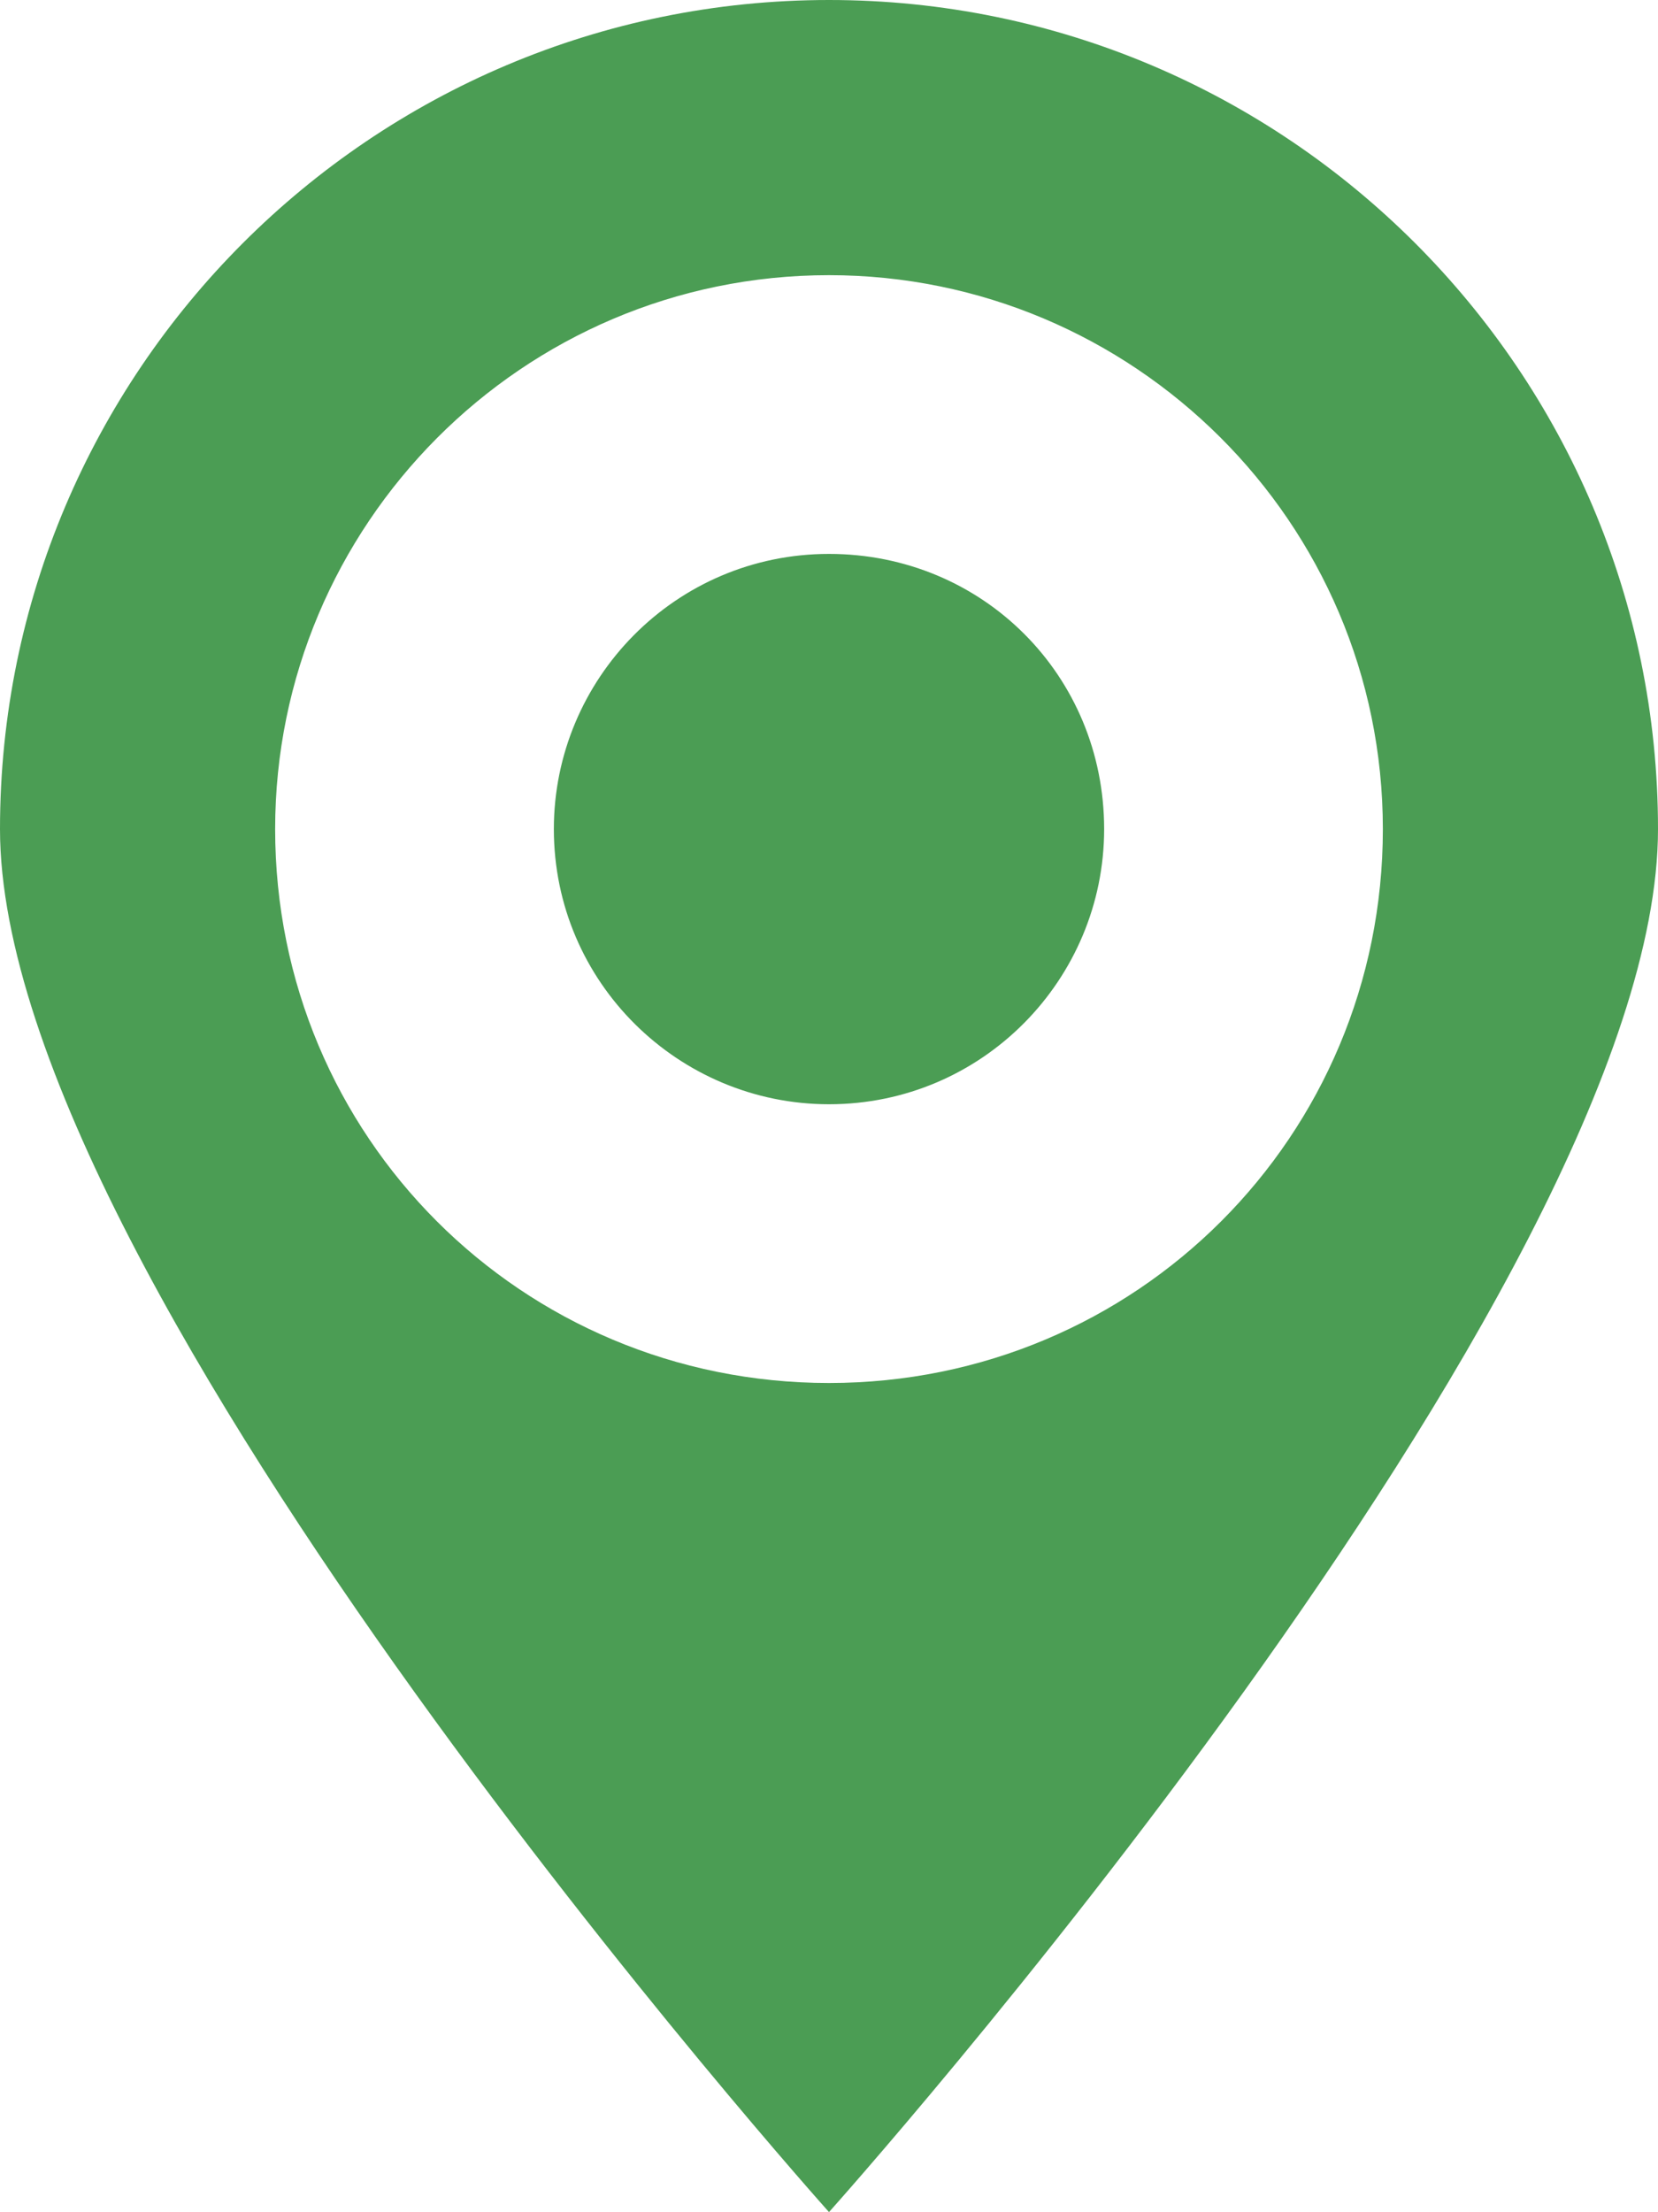 <?xml version="1.0" encoding="utf-8"?>
<!-- Generator: Adobe Illustrator 19.0.0, SVG Export Plug-In . SVG Version: 6.00 Build 0)  -->
<svg version="1.1" id="Capa_1" xmlns="http://www.w3.org/2000/svg" xmlns:xlink="http://www.w3.org/1999/xlink" x="0px" y="0px"
	 viewBox="0 0 46.4 61.9" style="enable-background:new 0 0 46.4 61.9;" xml:space="preserve">
<style type="text/css">
	.st0{fill:#4B9D54;}
</style>
<g id="PIN_2_1_">
	<g id="XMLID_39_">
		<path id="XMLID_40_" class="st0" d="M23.2,0C10.4,0,0,10.4,0,23.2C0,36,23.2,61.9,23.2,61.9S46.4,36,46.4,23.2
			C46.4,10.4,36,0,23.2,0z M23.2,38.7c-8.6,0-15.5-6.9-15.5-15.5c0-8.5,6.9-15.5,15.5-15.5c8.5,0,15.5,6.9,15.5,15.5
			C38.7,31.8,31.8,38.7,23.2,38.7z M23.2,15.5c-4.3,0-7.7,3.5-7.7,7.7c0,4.3,3.5,7.7,7.7,7.7c4.3,0,7.7-3.5,7.7-7.7
			C30.9,18.9,27.5,15.5,23.2,15.5z"/>
	</g>
</g>
</svg>
